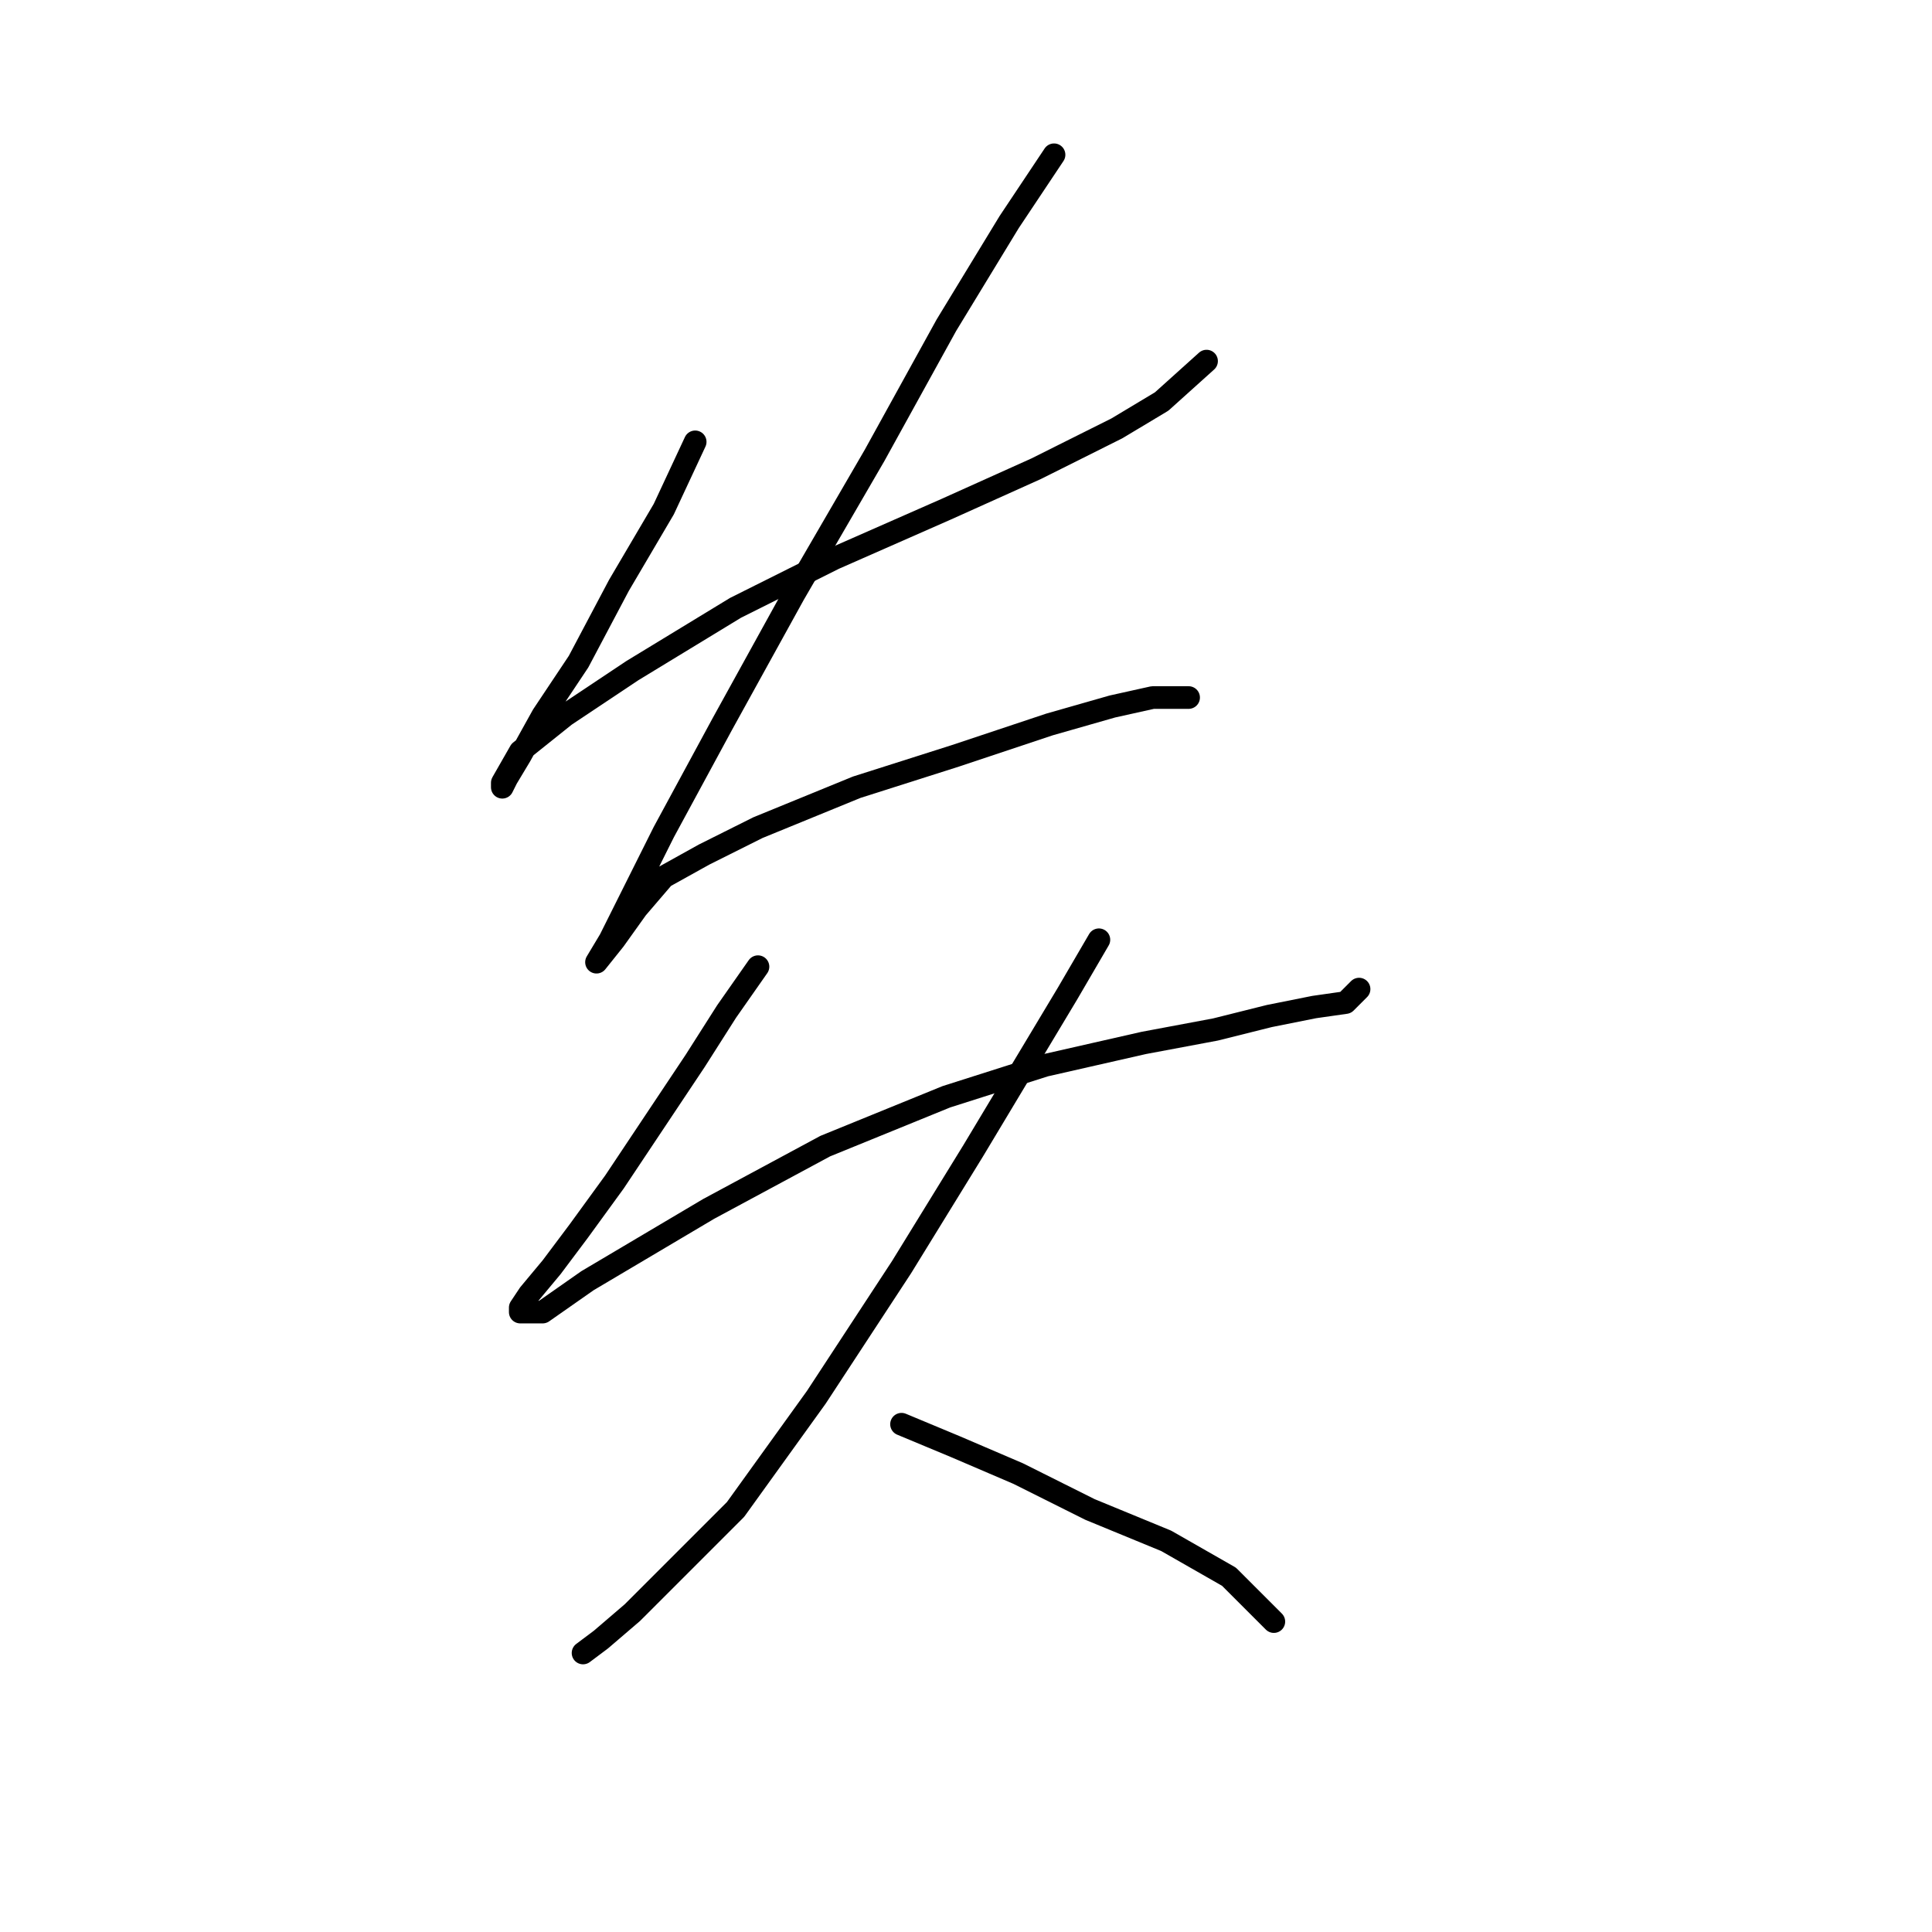 <?xml version="1.0" standalone="no"?>
    <svg width="256" height="256" xmlns="http://www.w3.org/2000/svg" version="1.1">
    <polyline stroke="black" stroke-width="3" stroke-linecap="round" fill="transparent" stroke-linejoin="round" points="92.115 58.547 87.955 67.463 82.011 77.567 76.662 87.672 71.906 94.804 68.935 100.154 67.151 103.126 66.557 104.314 66.557 103.72 68.935 99.559 74.878 94.804 83.794 88.86 97.465 80.539 110.541 74.001 125.401 67.463 137.288 62.113 147.987 56.764 153.931 53.198 159.875 47.848 159.875 47.848 " />
        <polyline stroke="black" stroke-width="3" stroke-linecap="round" fill="transparent" stroke-linejoin="round" points="139.666 20.507 133.722 29.422 125.401 43.093 115.891 60.33 105.192 78.756 95.682 95.993 87.955 110.258 83.794 118.579 80.822 124.523 79.039 127.495 81.417 124.523 84.389 120.363 87.955 116.202 93.304 113.23 100.437 109.664 113.513 104.314 126.59 100.154 139.072 95.993 147.393 93.615 152.742 92.427 157.497 92.427 157.497 92.427 " />
        <polyline stroke="black" stroke-width="3" stroke-linecap="round" fill="transparent" stroke-linejoin="round" points="100.437 128.09 96.276 134.033 92.115 140.572 87.36 147.704 81.417 156.62 76.662 163.158 73.095 167.913 70.123 171.479 68.935 173.263 68.935 173.857 71.906 173.857 77.85 169.696 93.899 160.186 109.353 151.865 125.401 145.327 138.477 141.166 151.554 138.194 161.064 136.411 168.196 134.628 174.14 133.439 178.301 132.845 180.084 131.061 180.084 131.061 " />
        <polyline stroke="black" stroke-width="3" stroke-linecap="round" fill="transparent" stroke-linejoin="round" points="145.61 124.523 141.449 131.656 136.1 140.572 128.967 152.459 119.457 167.913 108.164 185.15 97.465 200.01 89.144 208.331 83.794 213.68 79.633 217.247 77.256 219.03 77.256 219.03 77.256 219.03 " />
        <polyline stroke="black" stroke-width="3" stroke-linecap="round" fill="transparent" stroke-linejoin="round" points="119.457 188.716 126.59 191.688 134.911 195.255 144.421 200.01 154.526 204.17 162.847 208.925 168.791 214.869 168.791 214.869 " />
        </svg>